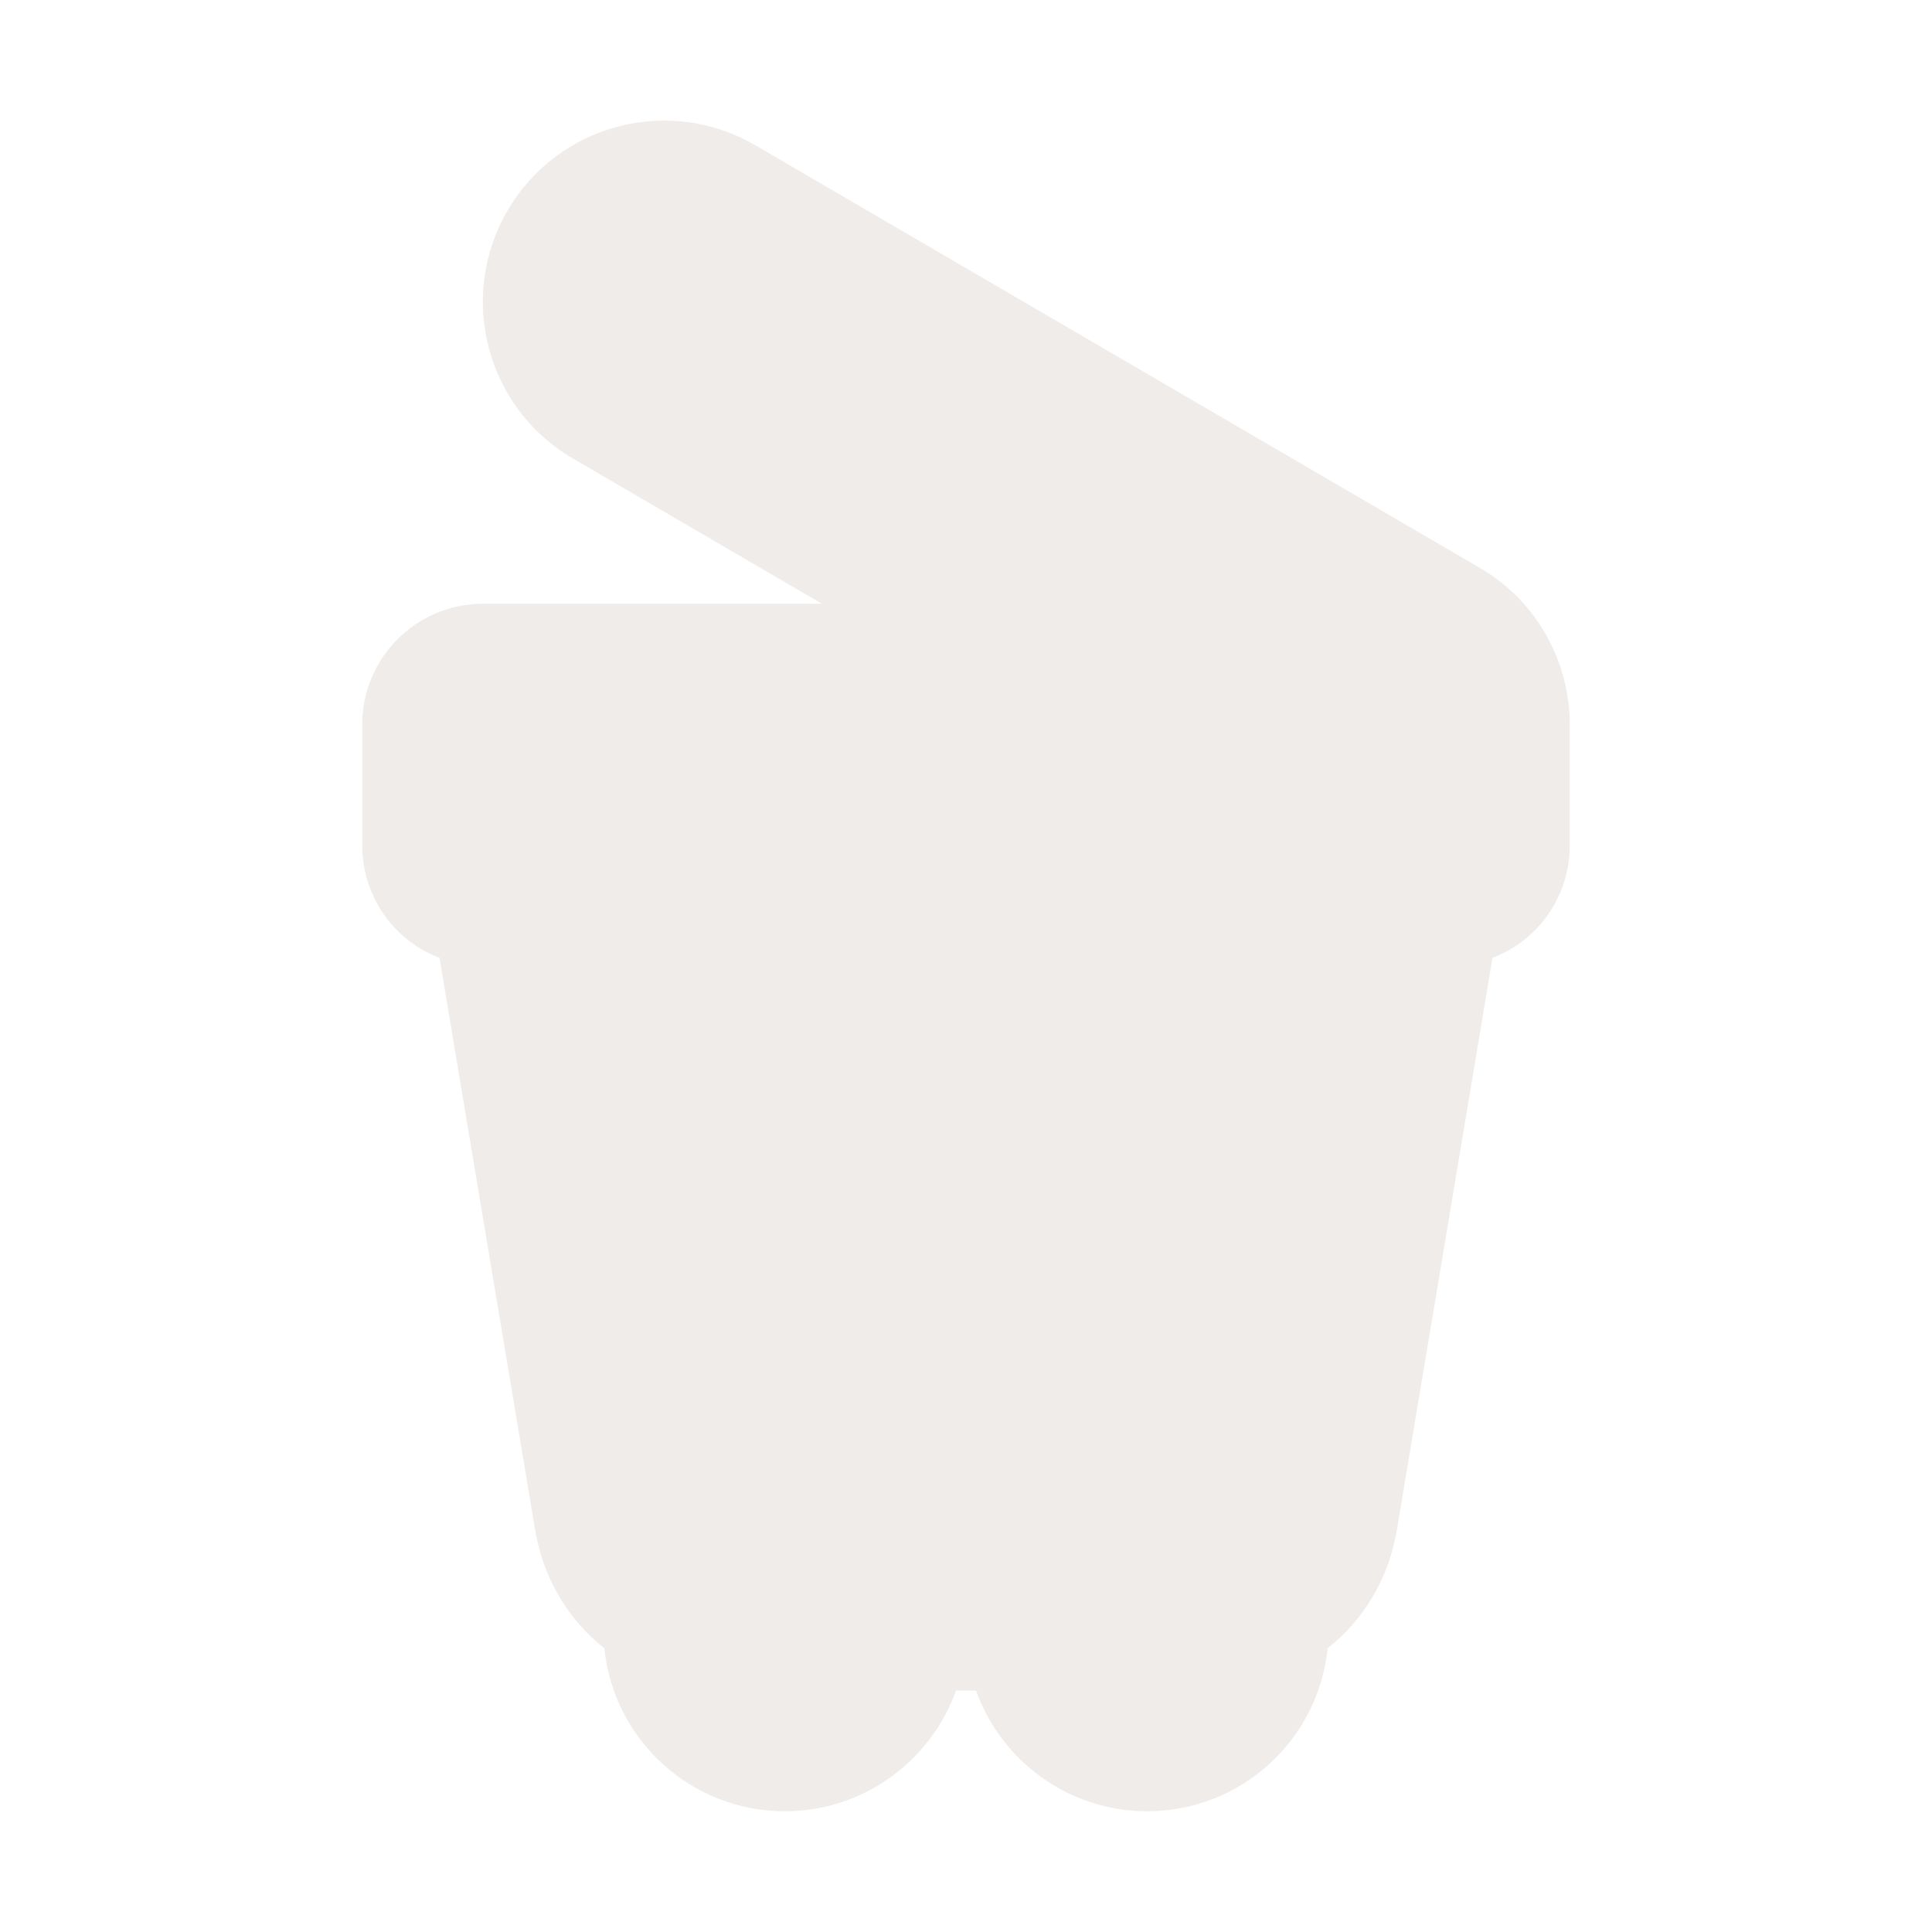 <?xml version="1.0" encoding="UTF-8"?>
<svg xmlns="http://www.w3.org/2000/svg" xmlns:xlink="http://www.w3.org/1999/xlink" width="12" height="12" viewBox="0 0 12 12">
<path fill-rule="evenodd" fill="rgb(92.157%, 90.588%, 89.412%)" fill-opacity="0.8" d="M 5.105 3.75 L 3.559 2.848 C 3.02 2.535 2.84 1.844 3.152 1.309 C 3.465 0.77 4.156 0.59 4.691 0.902 L 9.191 3.527 C 9.555 3.738 9.754 4.125 9.75 4.512 L 9.75 5.25 C 9.75 5.57 9.551 5.844 9.27 5.949 L 8.676 9.504 C 8.625 9.805 8.469 10.062 8.246 10.238 C 8.188 10.809 7.707 11.25 7.125 11.25 C 6.637 11.25 6.219 10.938 6.062 10.5 L 5.938 10.5 C 5.781 10.938 5.363 11.25 4.875 11.25 C 4.293 11.25 3.812 10.809 3.754 10.238 C 3.531 10.062 3.375 9.805 3.324 9.504 L 2.73 5.949 C 2.449 5.844 2.25 5.57 2.25 5.25 L 2.25 4.5 C 2.25 4.086 2.586 3.75 3 3.75 Z M 5.105 3.75 "/>
</svg>
